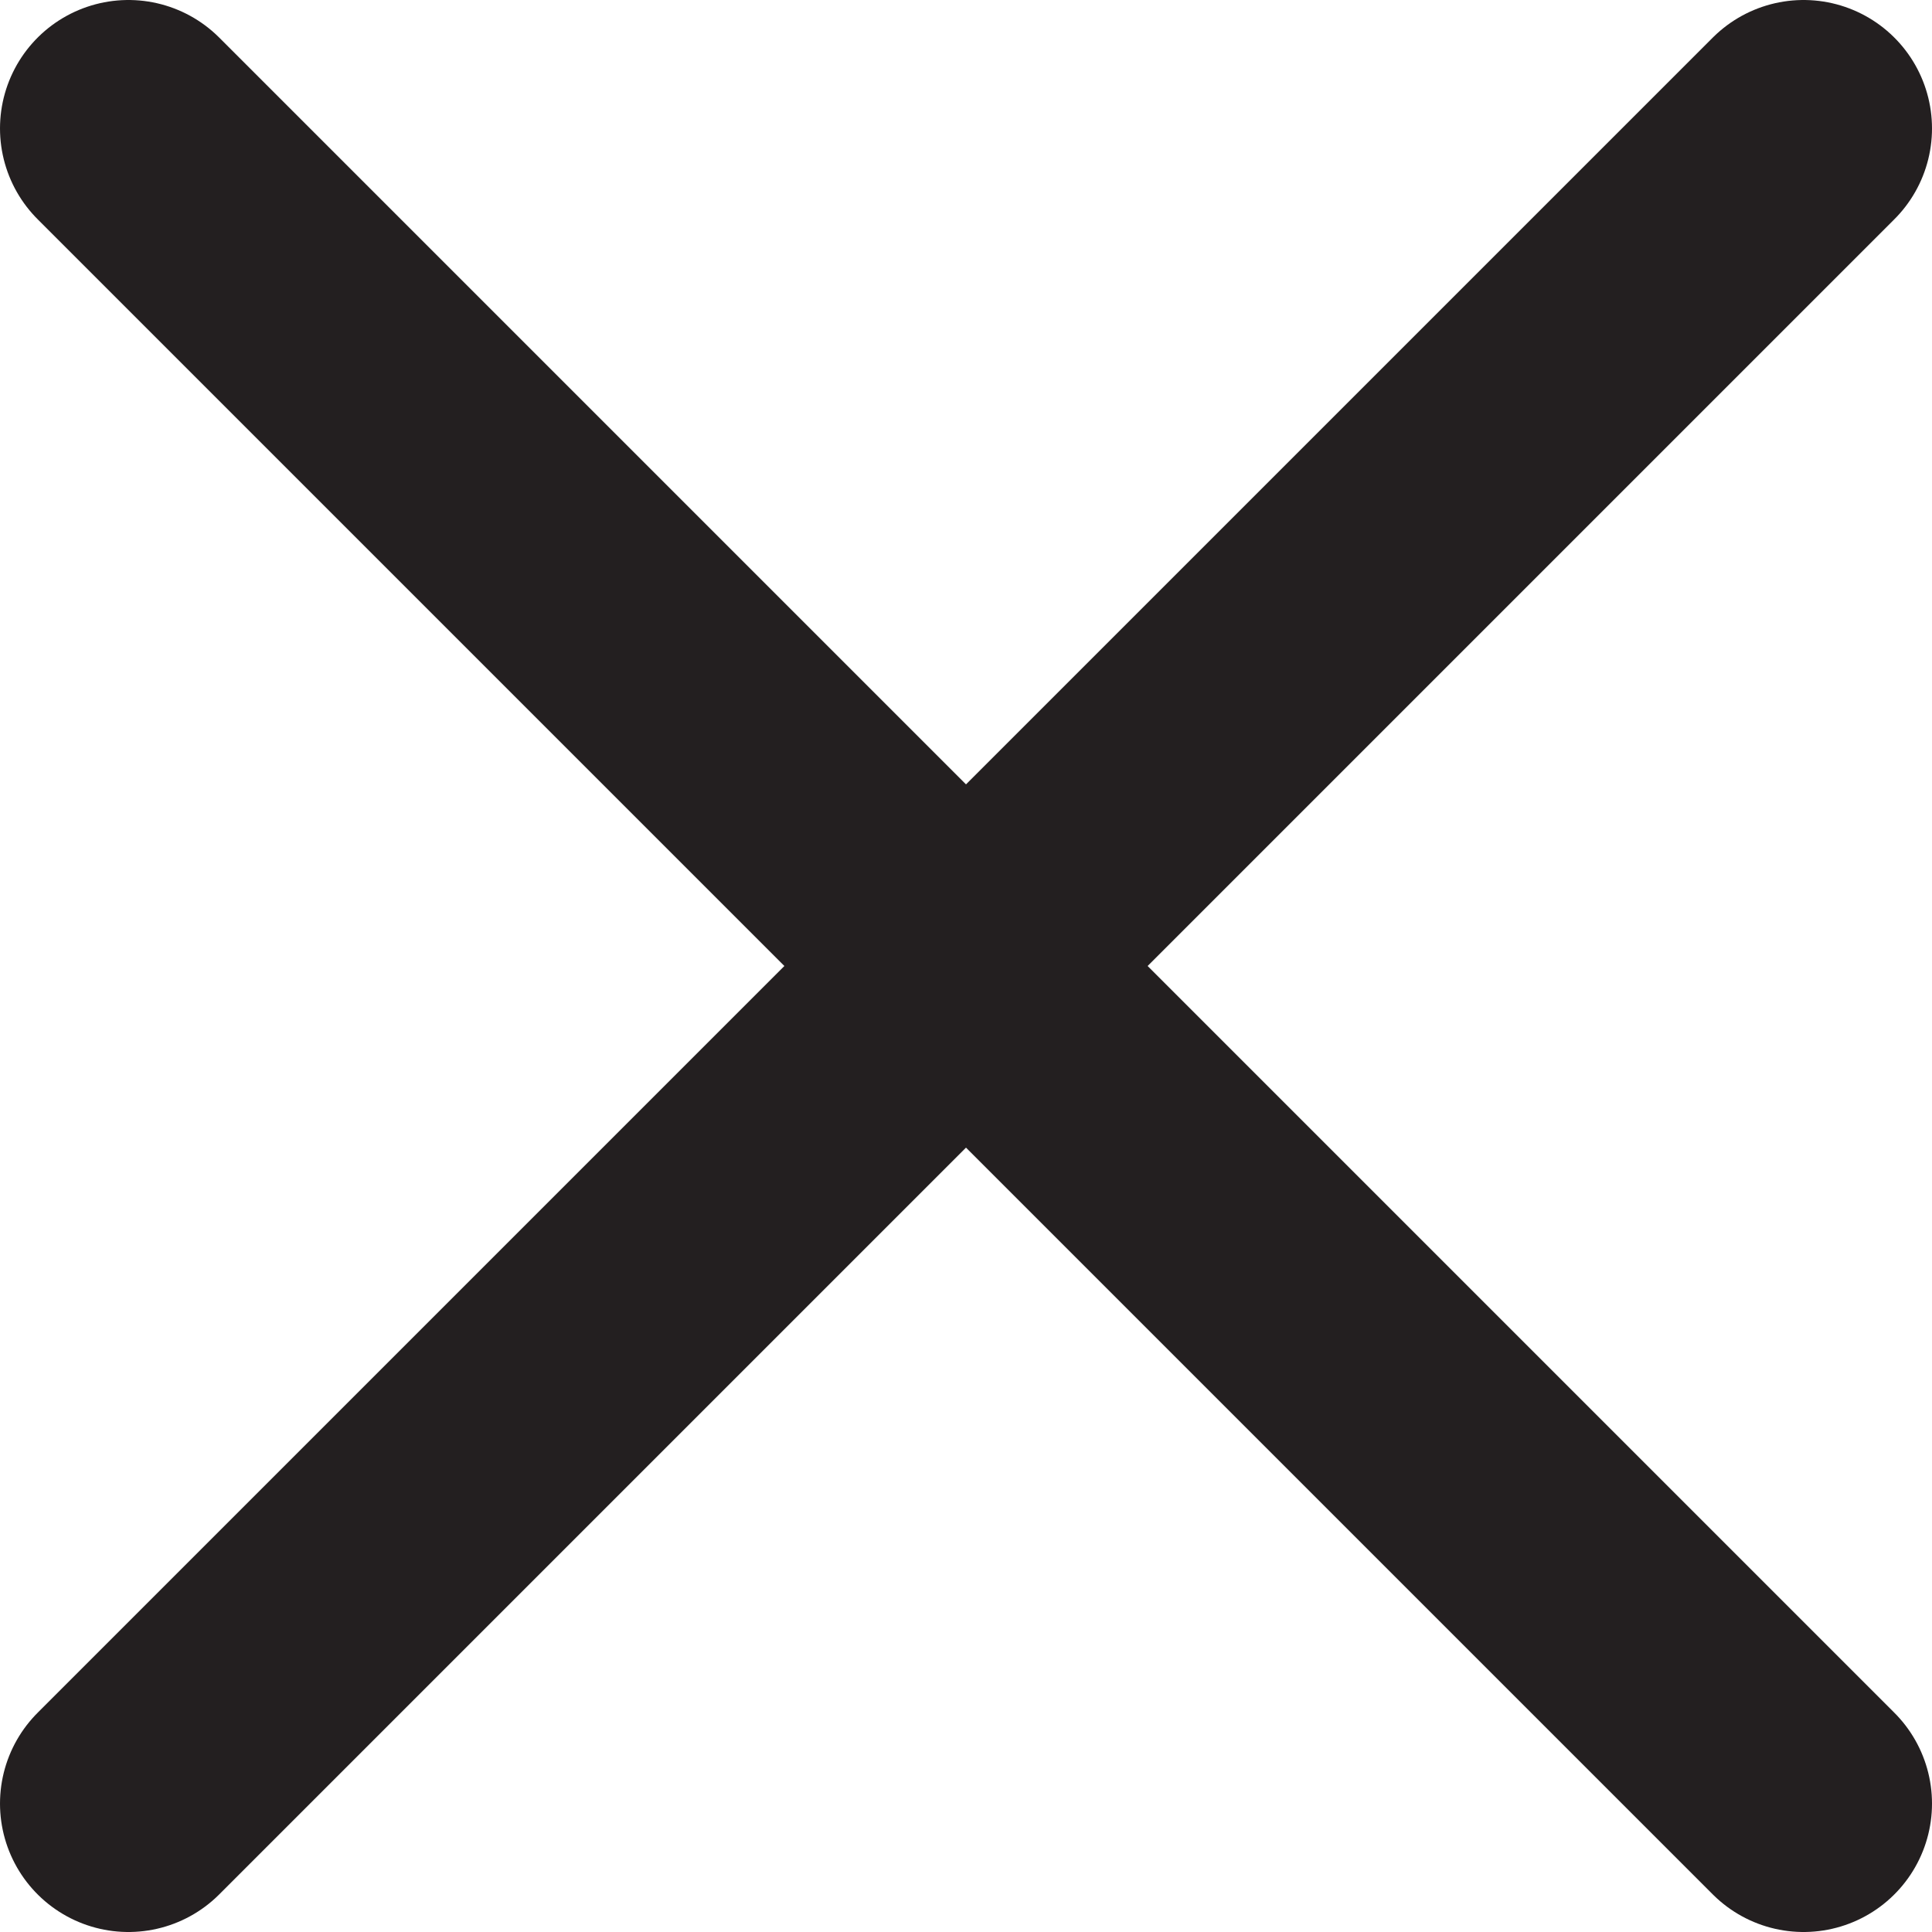 <svg xmlns="http://www.w3.org/2000/svg" viewBox="0 0 45.13 45.13"><defs><style>.cls-1{fill:none;stroke:#231f20;stroke-linecap:round;stroke-miterlimit:10;stroke-width:6px;}</style></defs><g id="Layer_2" data-name="Layer 2"><g id="Layer_1-2" data-name="Layer 1"><line class="cls-1" x1="42.13" y1="42.13" x2="3" y2="3"/><line class="cls-1" x1="42.13" y1="3" x2="3" y2="42.13"/></g></g></svg>